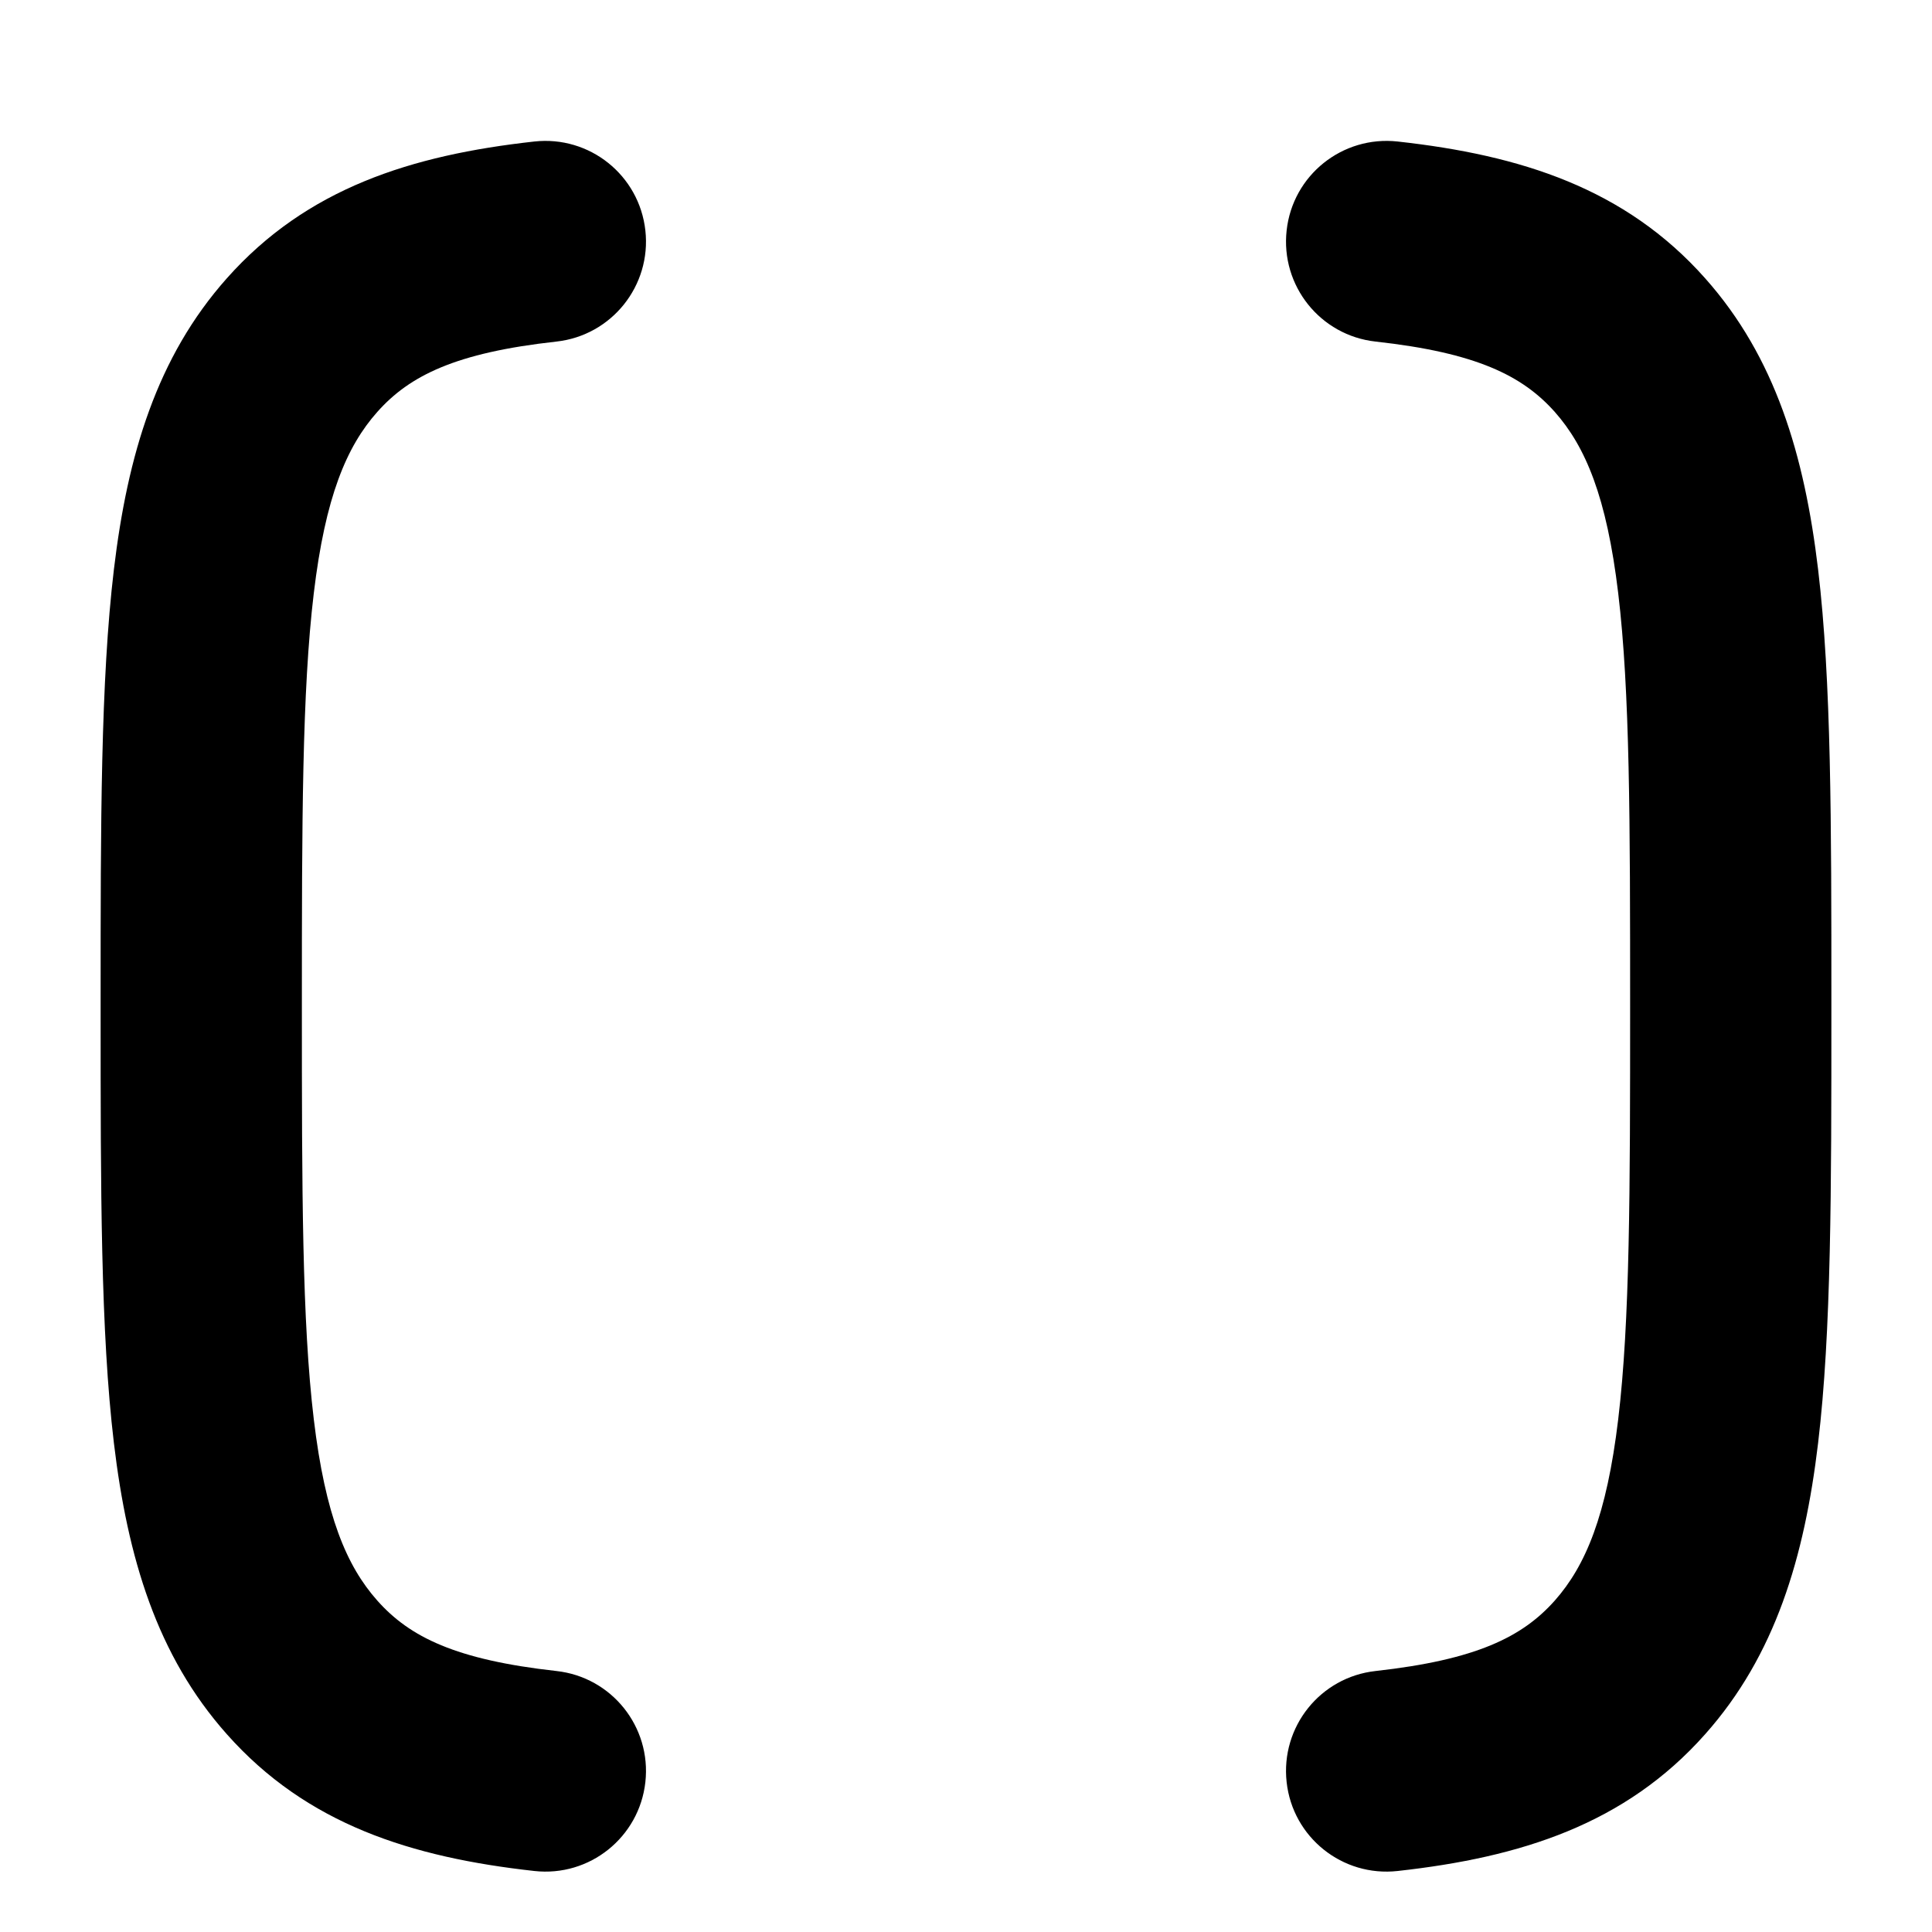 <svg width="24" height="24" viewBox="0 0 24 24" xmlns="http://www.w3.org/2000/svg">
    <path fill-rule="evenodd" clip-rule="evenodd" d="M8.017 2.863C8.093 3.549 7.599 4.167 6.913 4.243C5.662 4.381 5.089 4.665 4.687 5.117C4.304 5.548 4.041 6.173 3.898 7.369C3.752 8.588 3.75 10.201 3.75 12.5C3.75 14.8 3.752 16.412 3.898 17.631C4.041 18.827 4.304 19.452 4.687 19.883C5.089 20.336 5.662 20.619 6.913 20.758C7.599 20.834 8.093 21.451 8.017 22.138C7.941 22.824 7.324 23.319 6.637 23.242C5.109 23.073 3.811 22.662 2.818 21.543C1.948 20.565 1.585 19.351 1.415 17.927C1.25 16.543 1.25 14.78 1.25 12.582V12.418C1.25 10.22 1.25 8.457 1.415 7.073C1.585 5.649 1.948 4.435 2.818 3.457C3.811 2.339 5.109 1.927 6.637 1.758C7.324 1.682 7.941 2.176 8.017 2.863ZM15.983 2.863C16.058 2.176 16.676 1.682 17.363 1.758C18.891 1.927 20.189 2.339 21.182 3.457C22.052 4.435 22.415 5.649 22.585 7.073C22.75 8.457 22.75 10.22 22.75 12.418V12.582C22.75 14.78 22.75 16.543 22.585 17.927C22.415 19.351 22.052 20.565 21.182 21.543C20.189 22.662 18.891 23.073 17.363 23.242C16.676 23.319 16.058 22.824 15.983 22.138C15.907 21.451 16.401 20.834 17.087 20.758C18.338 20.619 18.911 20.336 19.314 19.883C19.696 19.452 19.959 18.827 20.102 17.631C20.248 16.412 20.25 14.8 20.25 12.5C20.25 10.201 20.248 8.588 20.102 7.369C19.959 6.173 19.696 5.548 19.314 5.117C18.911 4.665 18.338 4.381 17.087 4.243C16.401 4.167 15.907 3.549 15.983 2.863Z"/>
</svg>
